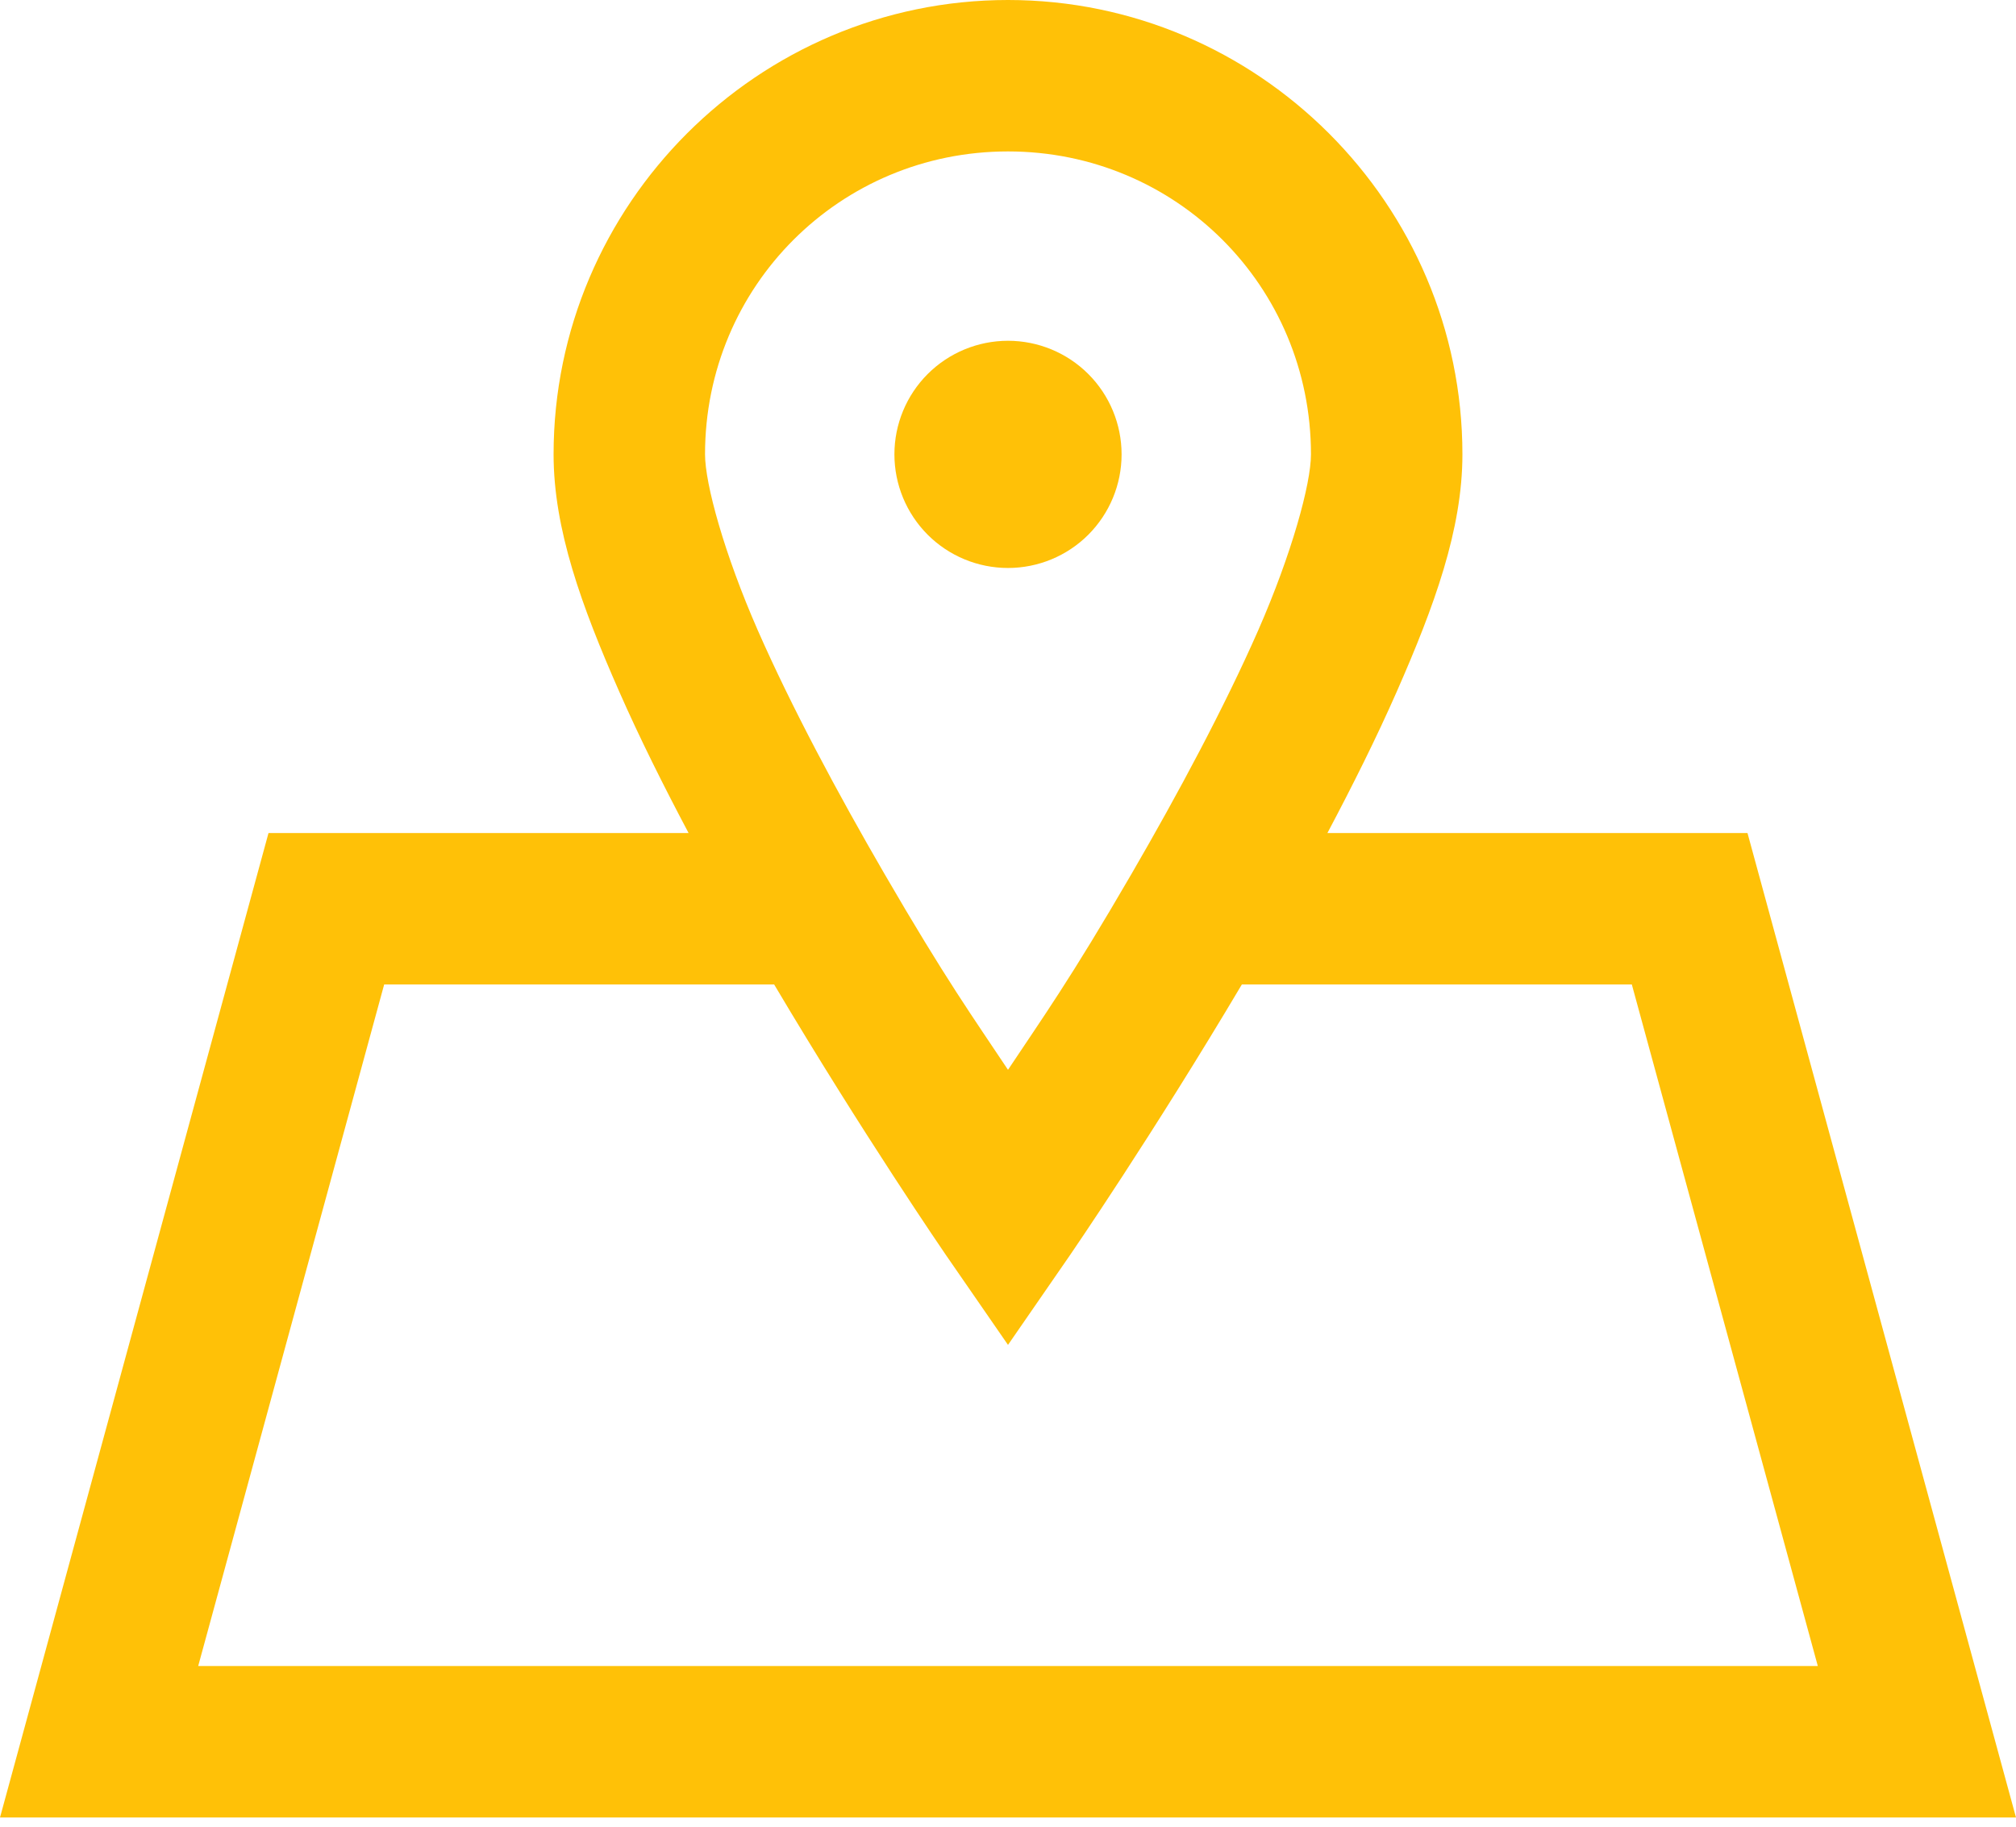 <svg width="32" height="29" viewBox="0 0 32 29" fill="none" xmlns="http://www.w3.org/2000/svg">
<path d="M16 0C12.031 0 8.787 3.244 8.787 7.213C8.787 8.406 9.234 9.627 9.827 10.975C10.151 11.712 10.53 12.47 10.93 13.225H4.262L0 28.854H32L27.738 13.225H21.07C21.47 12.47 21.849 11.712 22.173 10.975C22.765 9.627 23.213 8.406 23.213 7.213C23.213 3.244 19.969 0 16 0ZM16 2.404C18.669 2.404 20.809 4.544 20.809 7.213C20.809 7.68 20.505 8.79 19.971 10.008C19.436 11.225 18.703 12.594 17.965 13.866C16.984 15.557 16.548 16.159 16 16.984C15.452 16.159 15.016 15.557 14.035 13.866C13.297 12.594 12.564 11.225 12.029 10.008C11.495 8.79 11.191 7.68 11.191 7.213C11.191 4.544 13.331 2.404 16 2.404ZM16 5.41C15.522 5.41 15.063 5.6 14.725 5.938C14.387 6.276 14.197 6.735 14.197 7.213C14.197 7.692 14.387 8.15 14.725 8.489C15.063 8.827 15.522 9.017 16 9.017C16.478 9.017 16.937 8.827 17.275 8.489C17.613 8.15 17.803 7.692 17.803 7.213C17.803 6.735 17.613 6.276 17.275 5.938C16.937 5.6 16.478 5.41 16 5.41ZM6.098 15.629H12.288C13.696 18.003 15.011 19.919 15.011 19.919L16 21.351L16.989 19.919C16.989 19.919 18.304 18.003 19.712 15.629H25.902L28.854 26.449H3.146L6.098 15.629Z" fill="#FFC107"/>
</svg>
